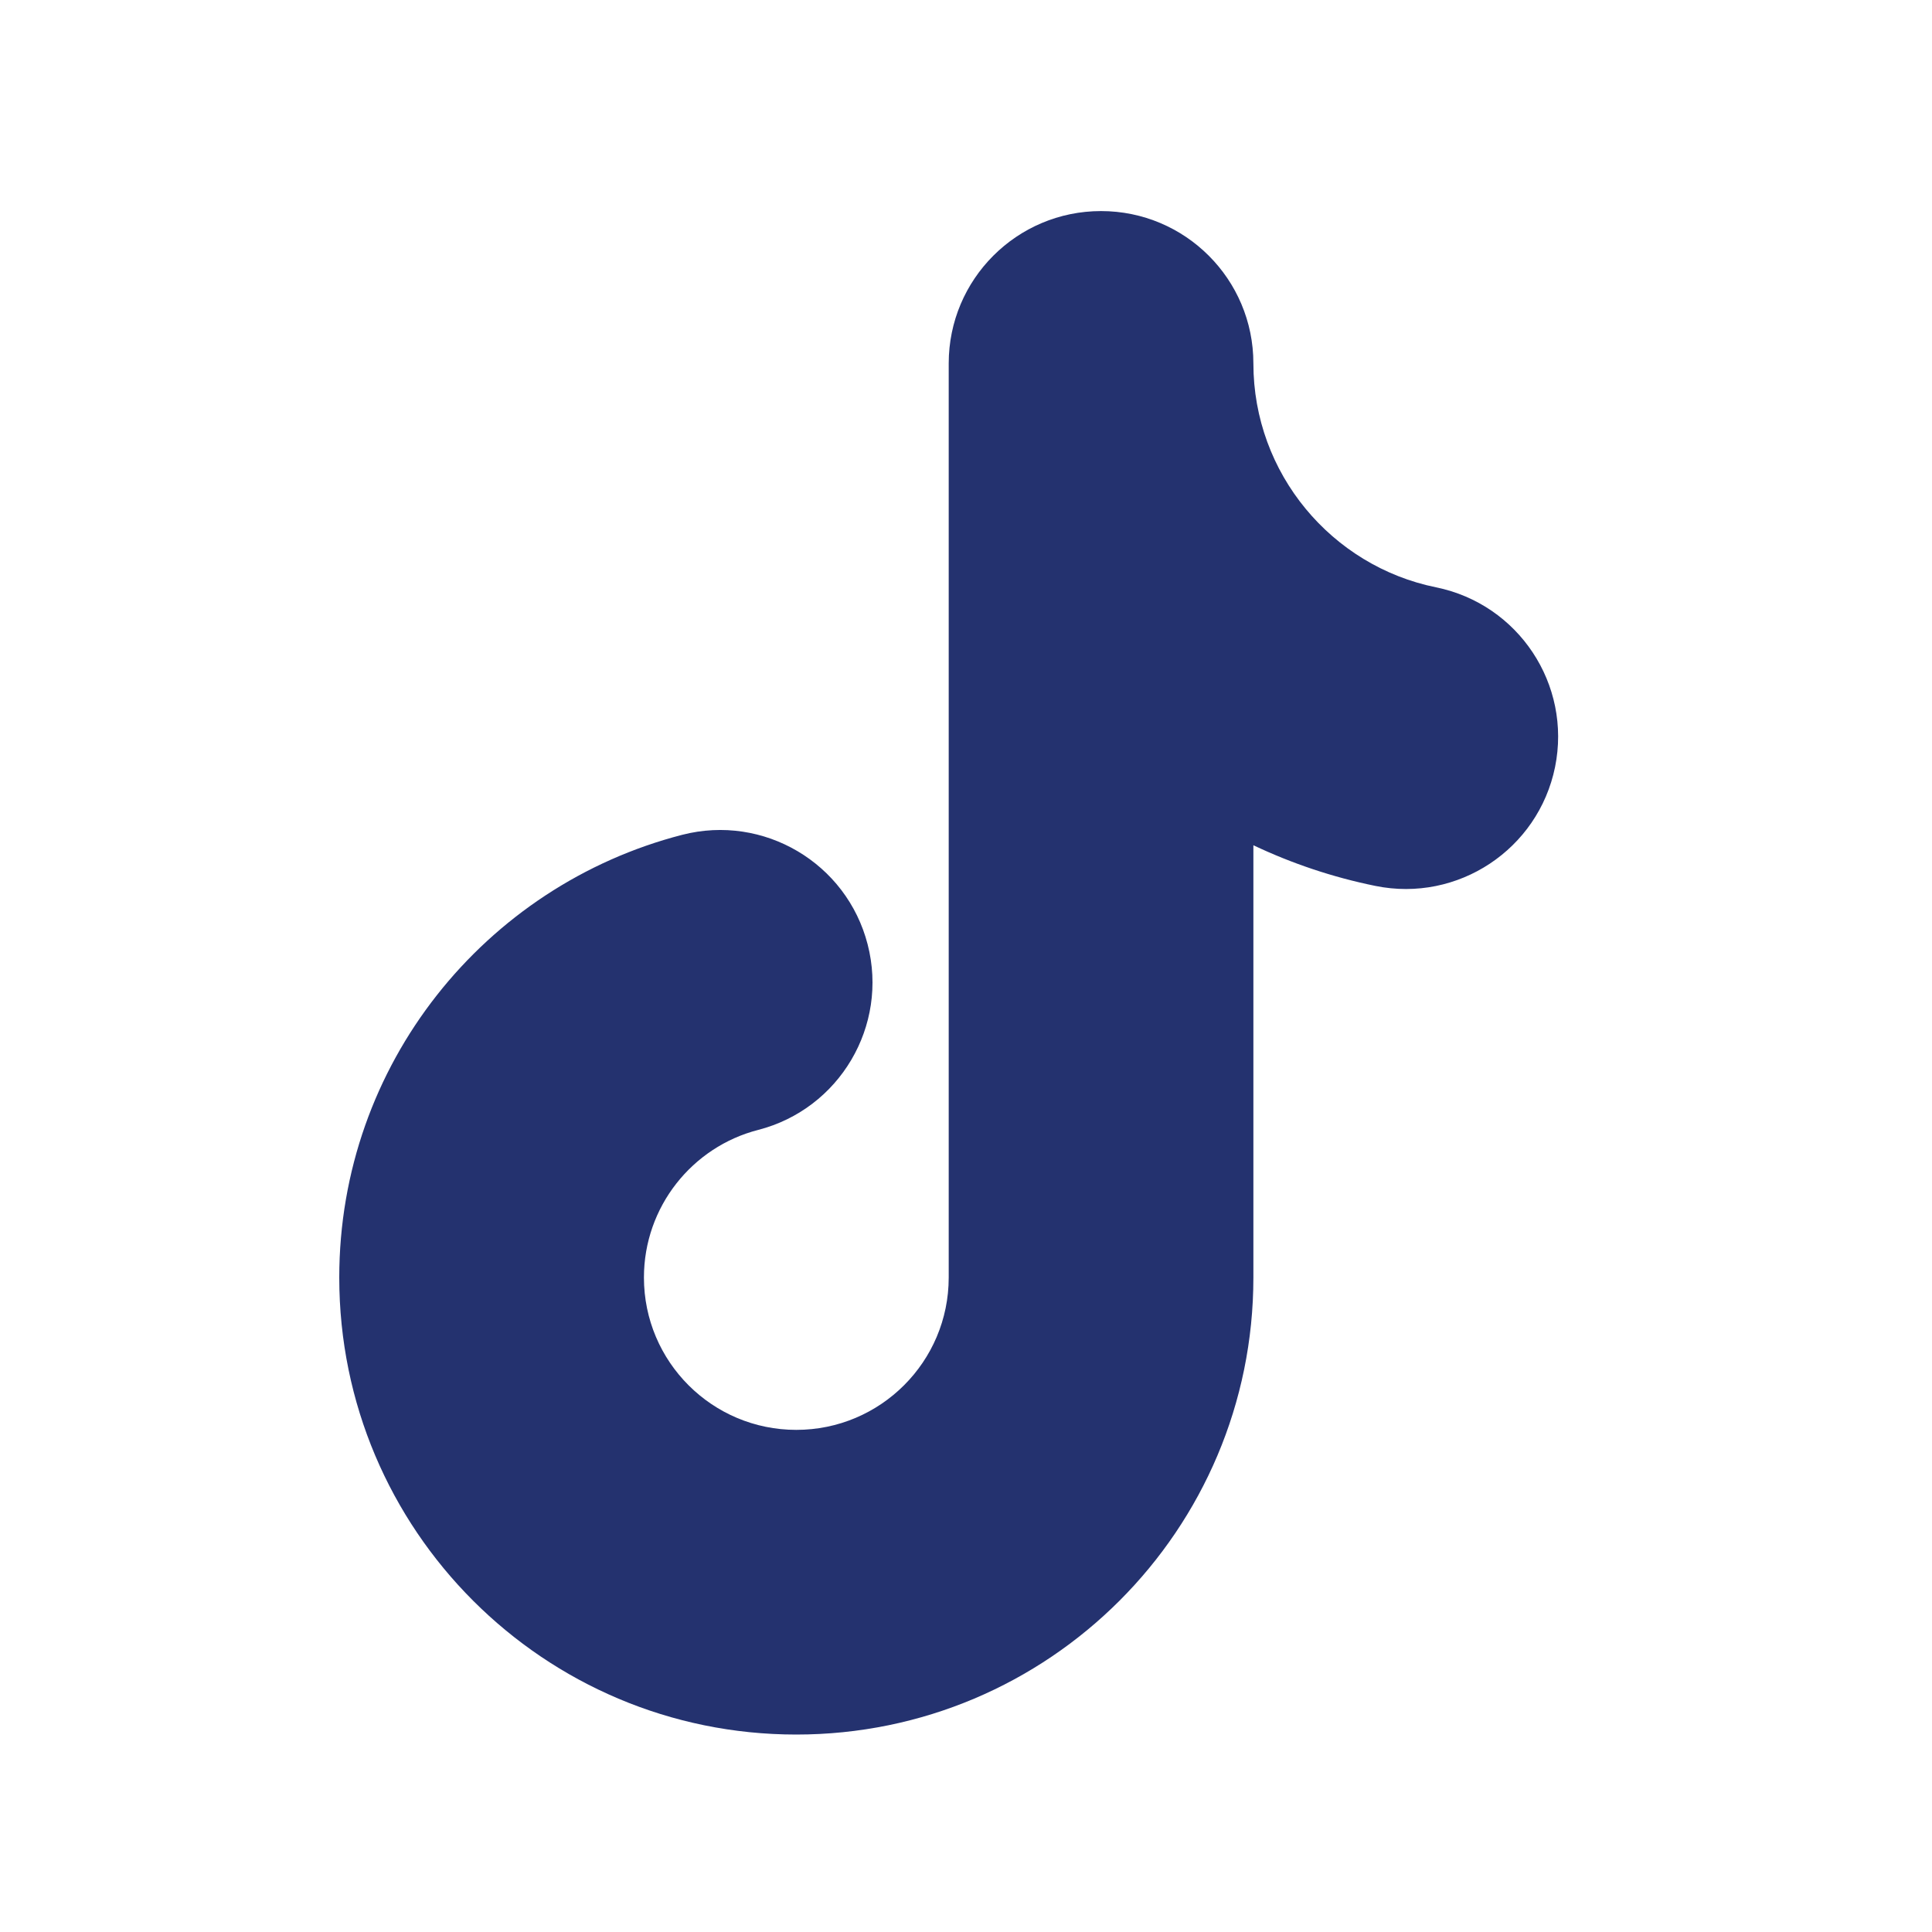 <svg width="20" height="20" viewBox="0 0 20 20" fill="none" xmlns="http://www.w3.org/2000/svg">
<path fill-rule="evenodd" clip-rule="evenodd" d="M11.398 2.185C12.269 2.185 12.975 2.891 12.975 3.762C12.975 4.903 13.787 5.861 14.866 6.08C15.72 6.254 16.271 7.086 16.098 7.94C15.924 8.793 15.091 9.345 14.238 9.171C13.795 9.081 13.372 8.938 12.975 8.75V13.225C12.975 15.838 10.857 17.956 8.243 17.956C5.63 17.956 3.512 15.838 3.512 13.225C3.512 11.018 5.021 9.168 7.062 8.642C7.905 8.425 8.765 8.933 8.982 9.777C9.199 10.62 8.691 11.48 7.848 11.697C7.167 11.872 6.666 12.492 6.666 13.225C6.666 14.096 7.372 14.802 8.243 14.802C9.114 14.802 9.821 14.096 9.821 13.225V3.762C9.821 2.891 10.527 2.185 11.398 2.185Z" fill="#24326F"/>
</svg>
